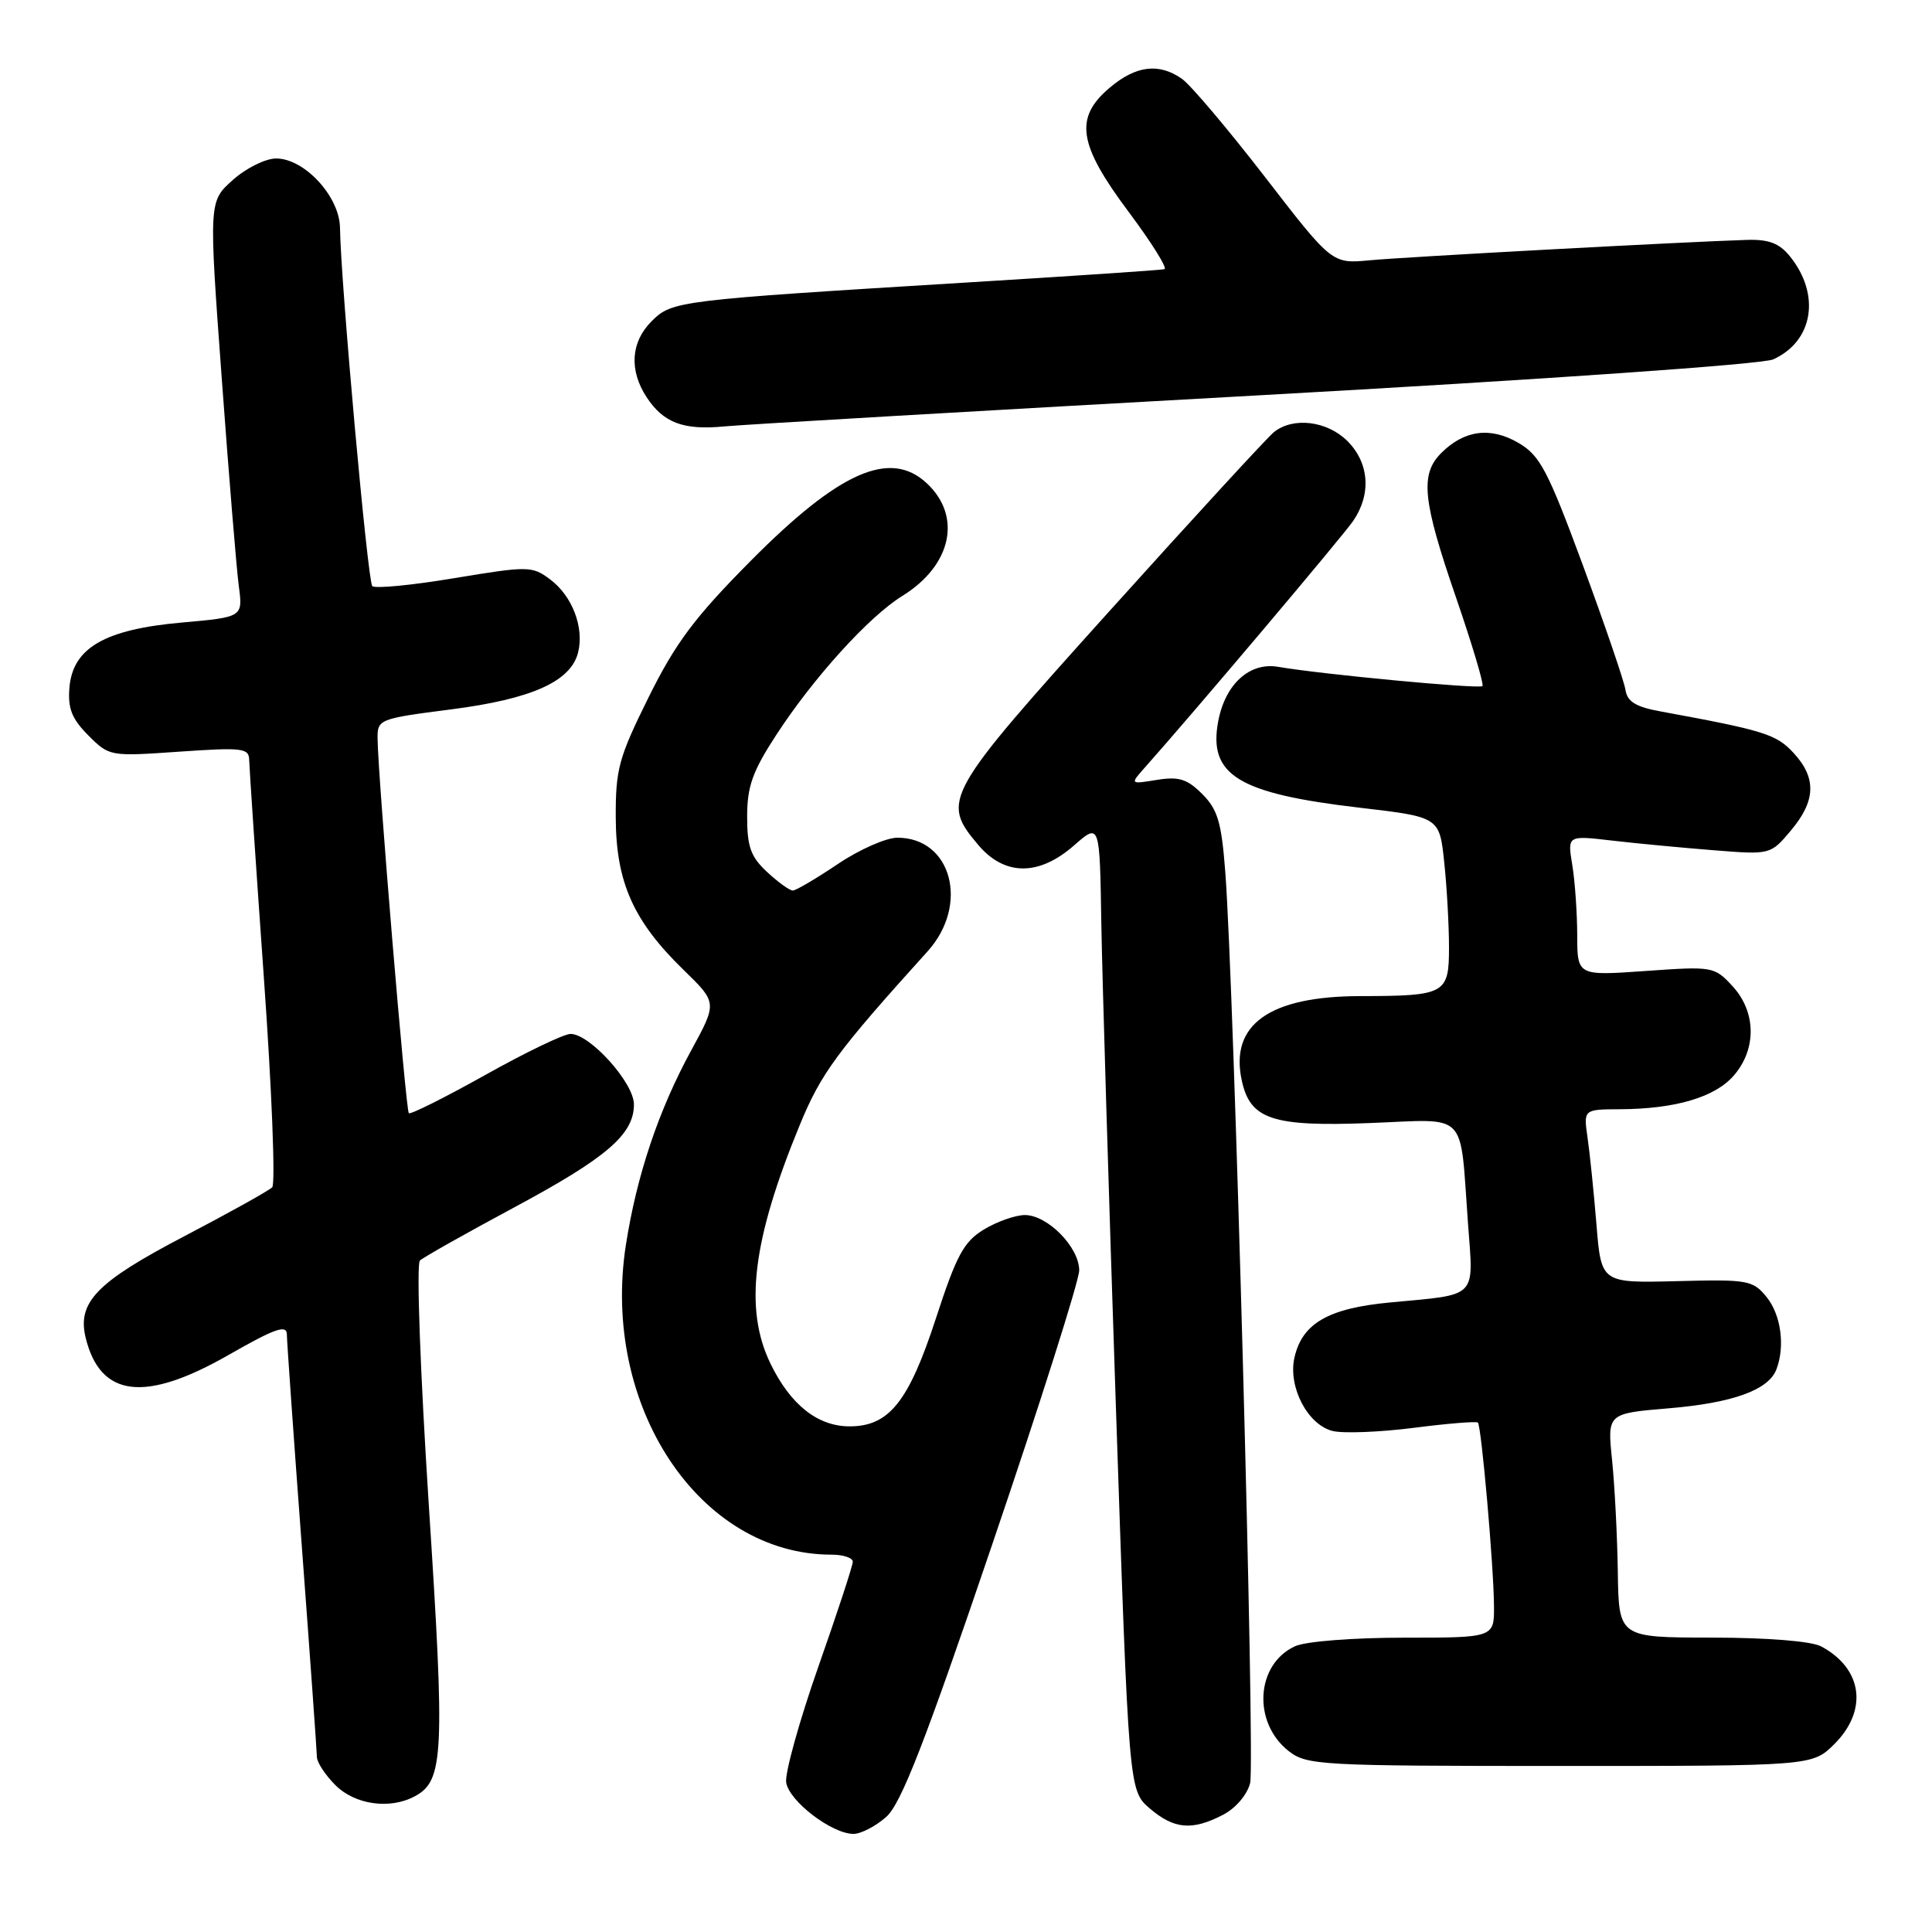 <?xml version="1.0" encoding="UTF-8" standalone="no"?>
<!DOCTYPE svg PUBLIC "-//W3C//DTD SVG 1.1//EN" "http://www.w3.org/Graphics/SVG/1.1/DTD/svg11.dtd" >
<svg xmlns="http://www.w3.org/2000/svg" xmlns:xlink="http://www.w3.org/1999/xlink" version="1.1" viewBox="0 0 256 256">
 <g >
 <path fill="currentColor"
d=" M 117.43 240.75 C 119.40 239.00 122.54 230.95 131.48 204.63 C 137.82 186.00 143.00 169.66 143.00 168.33 C 143.00 165.26 138.81 161.00 135.80 161.00 C 134.53 161.01 132.09 161.87 130.36 162.92 C 127.70 164.54 126.73 166.35 124.02 174.67 C 120.41 185.74 117.81 189.00 112.58 189.00 C 108.34 189.00 104.73 186.13 102.09 180.68 C 98.57 173.42 99.70 164.29 105.98 149.05 C 108.80 142.20 110.90 139.35 122.90 126.07 C 128.47 119.91 126.11 111.00 118.91 111.00 C 117.42 111.00 113.86 112.57 111.00 114.50 C 108.14 116.42 105.46 118.00 105.05 118.00 C 104.63 118.00 103.10 116.90 101.65 115.55 C 99.48 113.54 99.00 112.21 99.00 108.20 C 99.00 104.22 99.71 102.21 102.84 97.41 C 107.78 89.81 115.14 81.69 119.57 78.96 C 126.10 74.92 127.51 68.42 122.80 64.03 C 117.94 59.50 111.20 62.48 99.41 74.38 C 92.03 81.82 89.49 85.23 85.94 92.40 C 81.98 100.39 81.56 101.92 81.59 108.37 C 81.63 116.92 83.92 122.05 90.60 128.54 C 95.04 132.86 95.04 132.86 91.59 139.18 C 87.26 147.12 84.37 155.73 82.93 164.98 C 79.62 186.33 92.69 206.00 110.18 206.00 C 111.73 206.00 113.00 206.42 113.00 206.94 C 113.00 207.45 110.94 213.73 108.42 220.89 C 105.91 228.05 104.00 234.93 104.17 236.17 C 104.53 238.64 110.22 243.00 113.09 243.00 C 114.08 243.00 116.03 241.99 117.43 240.75 Z  M 162.04 240.48 C 163.73 239.61 165.26 237.82 165.65 236.26 C 166.32 233.59 163.52 130.83 162.36 115.59 C 161.86 108.98 161.36 107.27 159.31 105.22 C 157.31 103.21 156.20 102.87 153.29 103.34 C 149.73 103.92 149.73 103.92 151.69 101.71 C 158.07 94.55 177.87 71.11 179.30 69.03 C 181.73 65.49 181.44 61.35 178.55 58.45 C 175.86 55.77 171.37 55.21 168.81 57.25 C 167.95 57.94 158.19 68.56 147.12 80.85 C 125.09 105.31 124.66 106.07 129.59 111.92 C 133.09 116.09 137.65 116.12 142.32 112.02 C 145.72 109.04 145.72 109.04 145.93 122.27 C 146.05 129.55 146.92 158.39 147.86 186.37 C 149.57 237.23 149.57 237.23 152.34 239.62 C 155.56 242.38 157.95 242.60 162.04 240.48 Z  M 54.96 238.02 C 58.80 235.97 58.97 232.51 56.82 199.45 C 55.68 181.80 55.16 167.47 55.64 167.03 C 56.11 166.59 61.67 163.46 68.00 160.06 C 80.40 153.41 84.00 150.32 84.00 146.34 C 84.00 143.48 78.17 137.00 75.60 137.00 C 74.72 137.00 69.63 139.45 64.28 142.45 C 58.93 145.44 54.38 147.72 54.17 147.50 C 53.77 147.11 50.08 102.82 50.03 97.88 C 50.00 95.31 50.20 95.23 59.75 94.00 C 70.44 92.63 75.63 90.31 76.60 86.46 C 77.43 83.15 75.83 78.96 72.89 76.77 C 70.50 74.99 70.03 74.98 60.19 76.61 C 54.57 77.55 49.69 78.02 49.33 77.66 C 48.72 77.06 45.15 37.43 45.05 30.17 C 44.99 26.04 40.35 21.00 36.59 21.00 C 35.18 21.00 32.60 22.28 30.85 23.85 C 27.66 26.69 27.66 26.69 29.38 50.10 C 30.32 62.97 31.34 75.36 31.64 77.64 C 32.19 81.77 32.19 81.77 24.09 82.49 C 13.88 83.40 9.65 85.84 9.20 91.10 C 8.97 93.87 9.51 95.24 11.70 97.44 C 14.48 100.23 14.57 100.24 23.75 99.60 C 32.17 99.02 33.00 99.12 33.02 100.73 C 33.04 101.70 33.91 114.65 34.96 129.50 C 36.02 144.35 36.51 156.87 36.07 157.32 C 35.63 157.77 30.38 160.69 24.40 163.82 C 12.75 169.91 10.18 172.58 11.37 177.34 C 13.33 185.17 19.22 185.86 30.25 179.56 C 36.44 176.02 38.00 175.47 38.01 176.82 C 38.02 177.74 38.91 190.43 40.00 205.00 C 41.09 219.57 41.98 232.08 41.99 232.80 C 41.99 233.51 43.10 235.20 44.45 236.55 C 47.05 239.14 51.66 239.79 54.96 238.02 Z  M 243.08 231.08 C 247.55 226.60 246.80 221.09 241.32 218.16 C 240.00 217.46 234.24 217.00 226.82 216.99 C 214.50 216.98 214.50 216.98 214.37 208.34 C 214.30 203.59 213.96 196.91 213.61 193.49 C 212.97 187.29 212.97 187.29 221.10 186.61 C 229.59 185.90 234.33 184.19 235.38 181.46 C 236.56 178.38 235.99 174.21 234.08 171.86 C 232.26 169.63 231.61 169.51 222.17 169.76 C 212.17 170.01 212.17 170.01 211.54 162.26 C 211.19 157.99 210.66 152.81 210.36 150.75 C 209.82 147.00 209.82 147.00 214.66 146.98 C 222.02 146.94 227.26 145.39 229.75 142.50 C 232.79 138.98 232.70 134.05 229.55 130.65 C 227.16 128.07 226.93 128.03 218.05 128.66 C 209.00 129.30 209.00 129.30 208.99 123.90 C 208.98 120.93 208.69 116.74 208.33 114.59 C 207.69 110.69 207.69 110.69 213.59 111.38 C 216.84 111.76 222.90 112.33 227.05 112.66 C 234.60 113.26 234.60 113.26 237.30 110.05 C 240.62 106.11 240.72 103.07 237.64 99.75 C 235.37 97.29 233.73 96.78 220.10 94.28 C 216.74 93.67 215.62 92.98 215.38 91.40 C 215.20 90.25 212.67 82.85 209.76 74.95 C 205.08 62.29 204.06 60.36 201.21 58.69 C 197.50 56.52 194.02 56.98 190.97 60.03 C 188.14 62.86 188.50 66.32 192.92 79.14 C 195.07 85.39 196.65 90.68 196.43 90.91 C 196.01 91.32 175.17 89.36 169.37 88.36 C 165.58 87.71 162.35 90.64 161.42 95.57 C 160.08 102.71 164.06 105.14 180.12 107.02 C 190.74 108.26 190.74 108.26 191.37 114.28 C 191.72 117.59 192.00 122.65 192.00 125.53 C 192.00 131.71 191.54 131.97 180.22 131.99 C 168.18 132.01 162.91 135.78 164.55 143.21 C 165.67 148.33 168.61 149.31 181.48 148.81 C 194.72 148.31 193.40 146.95 194.52 162.16 C 195.26 172.16 195.93 171.48 184.22 172.58 C 175.98 173.35 172.52 175.36 171.51 179.94 C 170.67 183.80 173.27 188.78 176.57 189.61 C 177.97 189.96 182.80 189.77 187.30 189.20 C 191.80 188.62 195.64 188.31 195.83 188.50 C 196.29 188.96 197.92 207.45 197.96 212.75 C 198.00 217.00 198.00 217.00 186.05 217.00 C 179.29 217.00 173.02 217.49 171.61 218.13 C 166.41 220.50 165.92 228.22 170.75 232.02 C 173.15 233.90 174.87 234.00 206.71 234.00 C 240.15 234.00 240.15 234.00 243.08 231.08 Z  M 166.50 52.40 C 204.83 50.27 233.53 48.27 234.96 47.62 C 240.28 45.21 241.27 39.03 237.17 33.96 C 235.76 32.22 234.36 31.69 231.40 31.79 C 223.07 32.05 186.24 34.04 181.50 34.49 C 176.50 34.96 176.50 34.96 167.60 23.43 C 162.70 17.09 157.76 11.25 156.62 10.45 C 153.57 8.31 150.54 8.68 147.08 11.59 C 142.32 15.59 142.84 19.10 149.54 28.06 C 152.59 32.14 154.73 35.56 154.29 35.67 C 153.86 35.79 142.03 36.58 128.00 37.44 C 89.68 39.79 89.05 39.86 86.34 42.57 C 83.58 45.32 83.34 49.06 85.68 52.63 C 87.91 56.03 90.56 57.03 96.00 56.50 C 98.47 56.26 130.20 54.41 166.50 52.40 Z "/>
</g>
</svg>